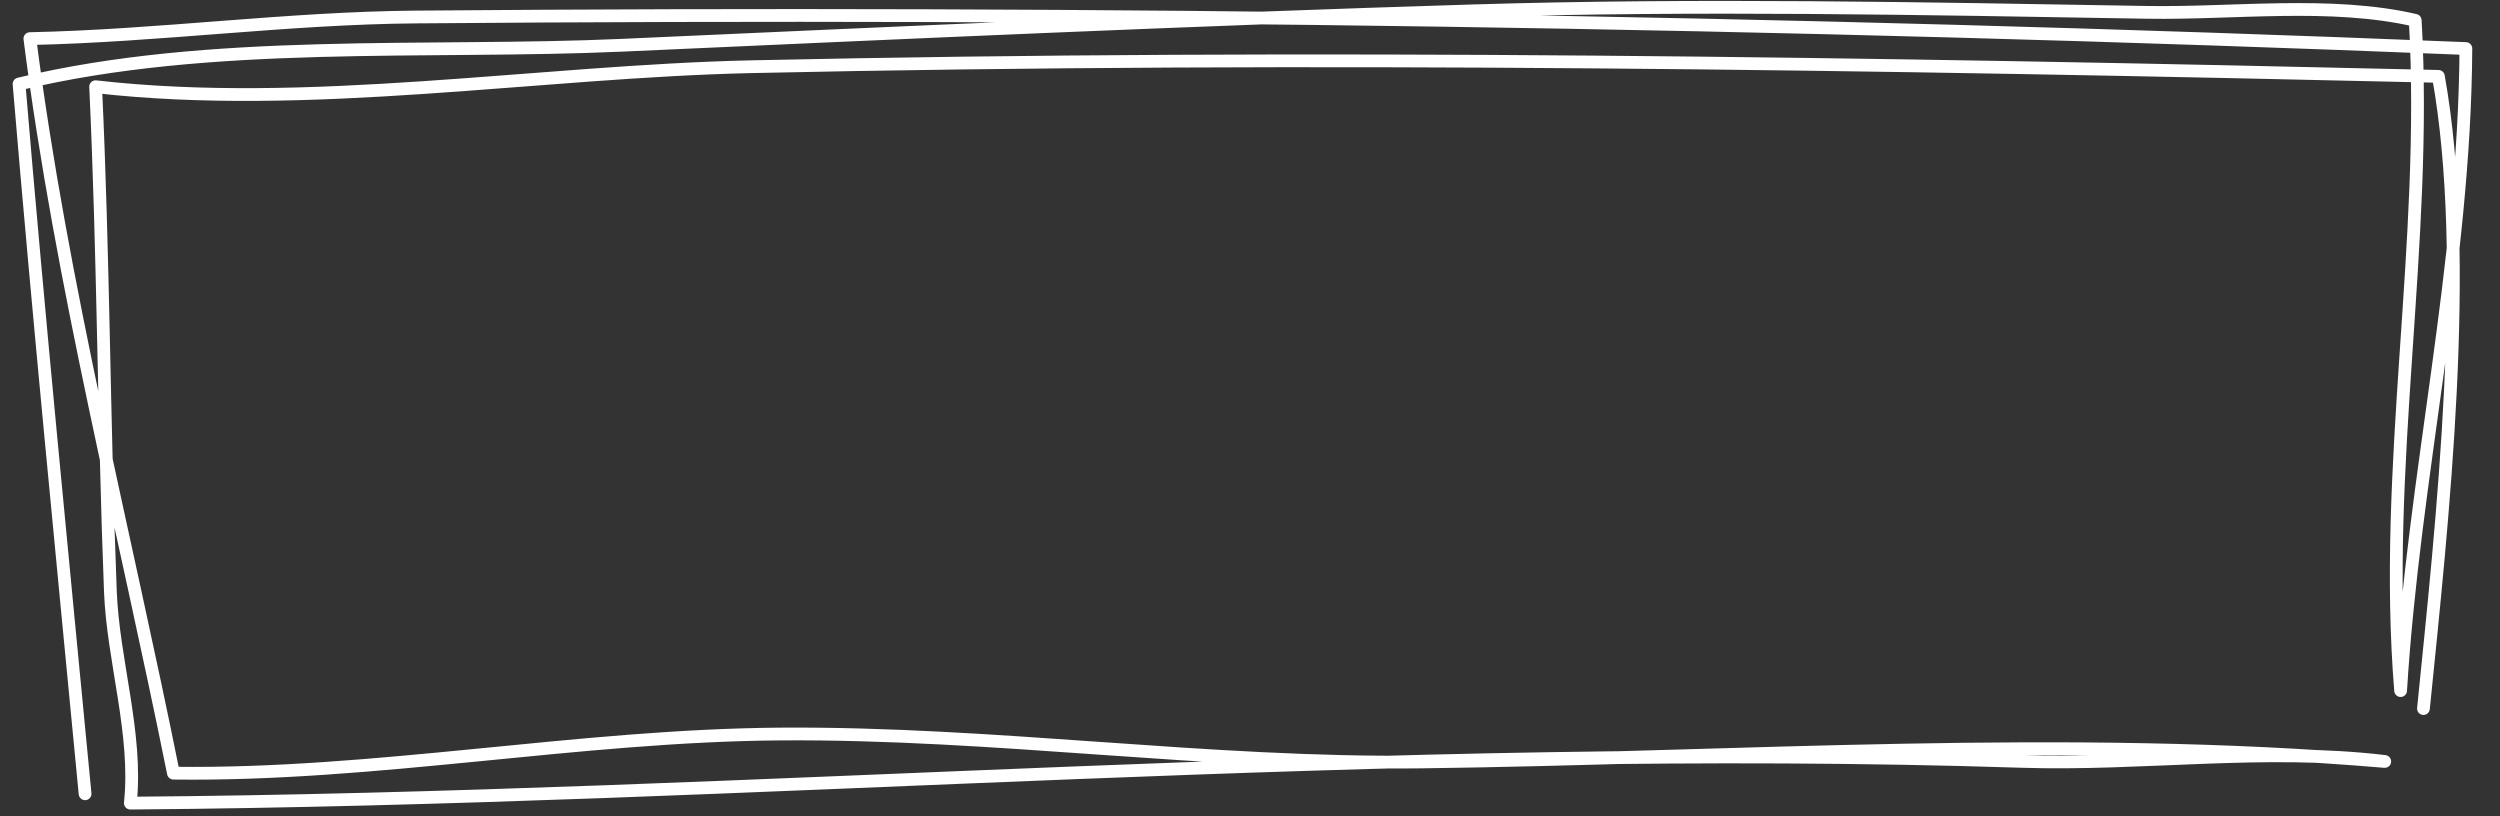 <svg width="196" height="64" viewBox="0 0 196 64" fill="none" xmlns="http://www.w3.org/2000/svg">
<rect x="0" y="0" width="196" height="64" fill="#333333" stroke="none"/>
<path d="M189.999 55.551C191.489 40.77 193.752 20.388 191.17 5.987C147.067 4.961 103.09 4.265 58.953 5.229C42.205 5.595 24.154 8.704 7.497 6.798C8.119 20.009 8.138 33.202 8.655 46.392C8.867 51.794 10.796 57.566 10.218 62.965C59.603 62.593 109.029 58.084 158.449 59.691C167.921 59.999 177.494 58.565 186.964 59.698C161.991 57.585 136.457 59.422 111.429 59.738C94.696 59.949 77.959 57.423 61.167 57.547C45.289 57.663 29.428 60.824 13.596 60.616C9.774 41.614 4.793 22.275 2.342 3.028C12.433 2.817 22.511 1.416 32.585 1.333C86.21 0.893 139.766 1.637 193.325 3.805C193.234 20.84 189.243 37.282 188.208 54.143C186.778 36.617 190.358 19.065 189.353 1.593C182.757 0.068 175.062 1.083 168.345 0.969C150.647 0.668 133.131 0.312 115.432 0.851C93.172 1.53 71.02 2.549 48.764 3.548C33.509 4.232 16.499 2.971 1.493 6.584C3.049 25.142 4.896 43.707 6.67 62.233" stroke="white" stroke-miterlimit="1.5" stroke-linecap="round" stroke-linejoin="round"/>
</svg>
